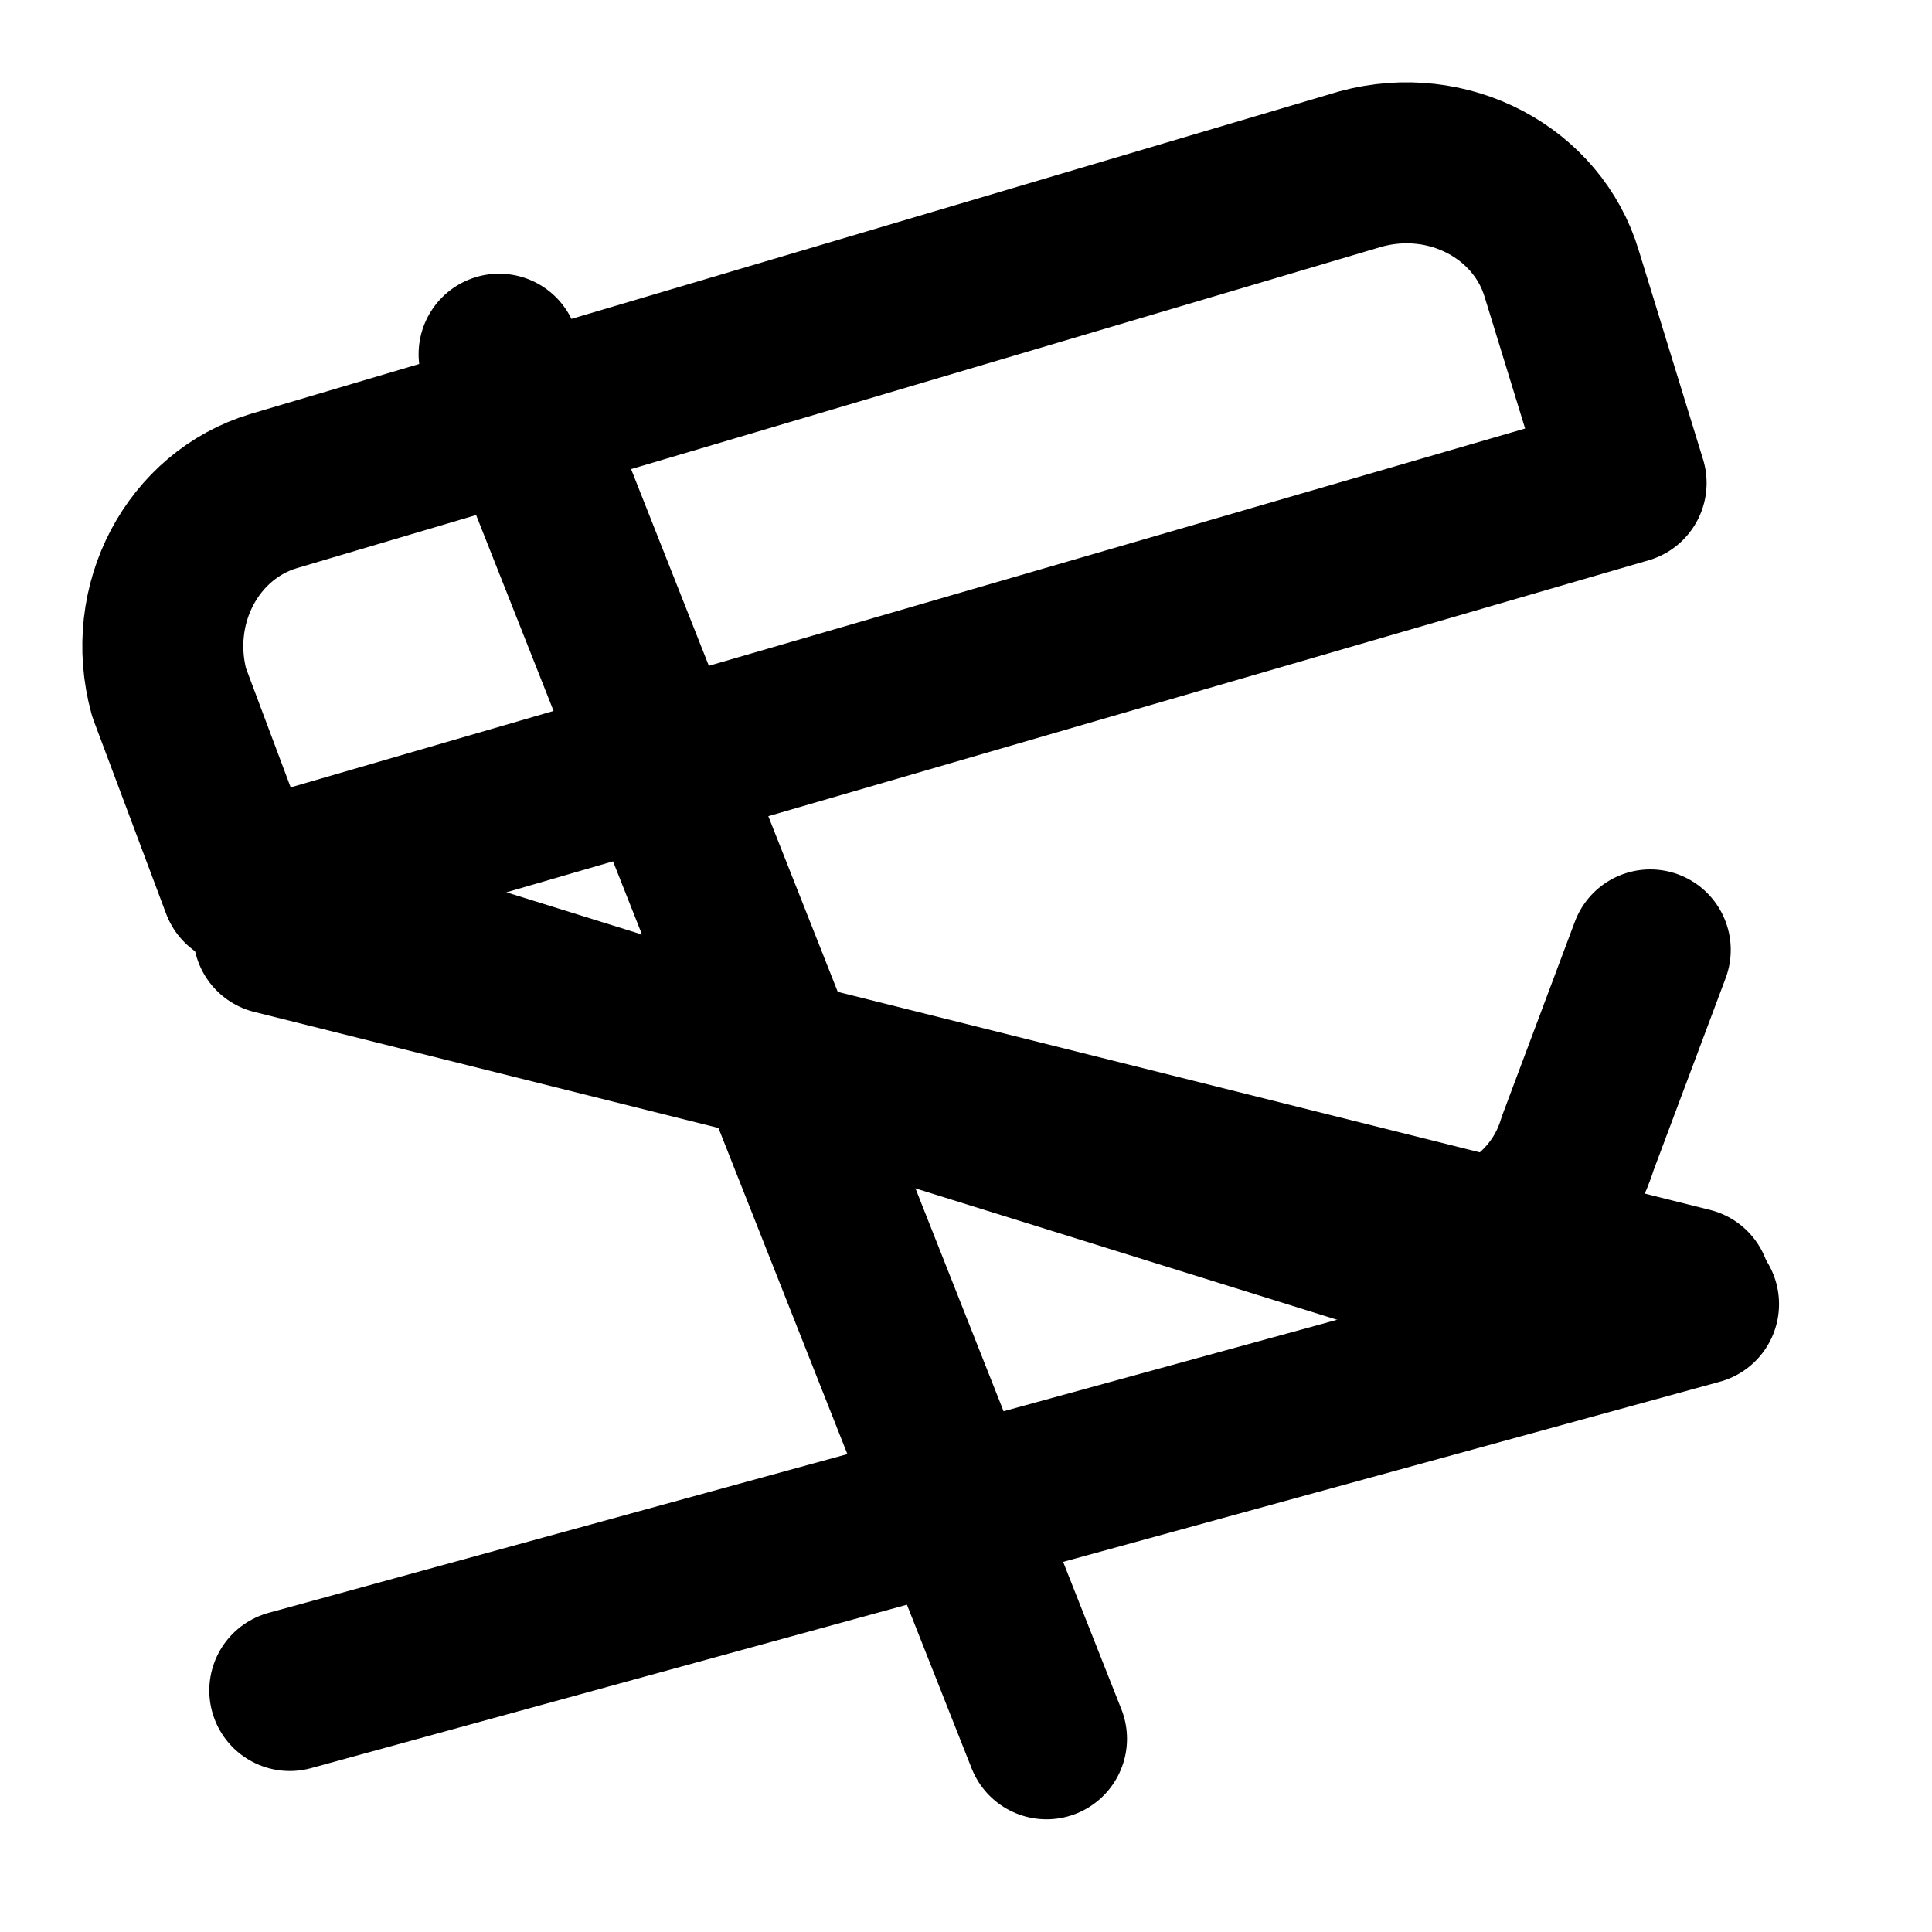 <svg 
  xmlns="http://www.w3.org/2000/svg" 
  width="24" 
  height="24" 
  viewBox="0 0 24 24" 
  fill="none" 
  stroke="hsl(195, 90%, 61%)" 
  stroke-width="2" 
  stroke-linecap="round" 
  stroke-linejoin="round"
>
  <path d="M20.2 6 3 11l-.9-2.4c-.3-1.1.3-2.2 1.3-2.5l13.5-4c1.1-.3 2.2.3 2.5 1.3Z"/>
  <path d="m3.3 11.2 13.8 4.3c1.1.3 2.2-.3 2.5-1.3l.9-2.4"/>
  <path d="M3.4 11.6 21 16"/>
  <path d="M21.1 16.2 3.6 21"/>
  <path d="m6.2 4.4 3.4 8.6"/>
  <path d="m9.6 13 3.4 8.6"/>
</svg>